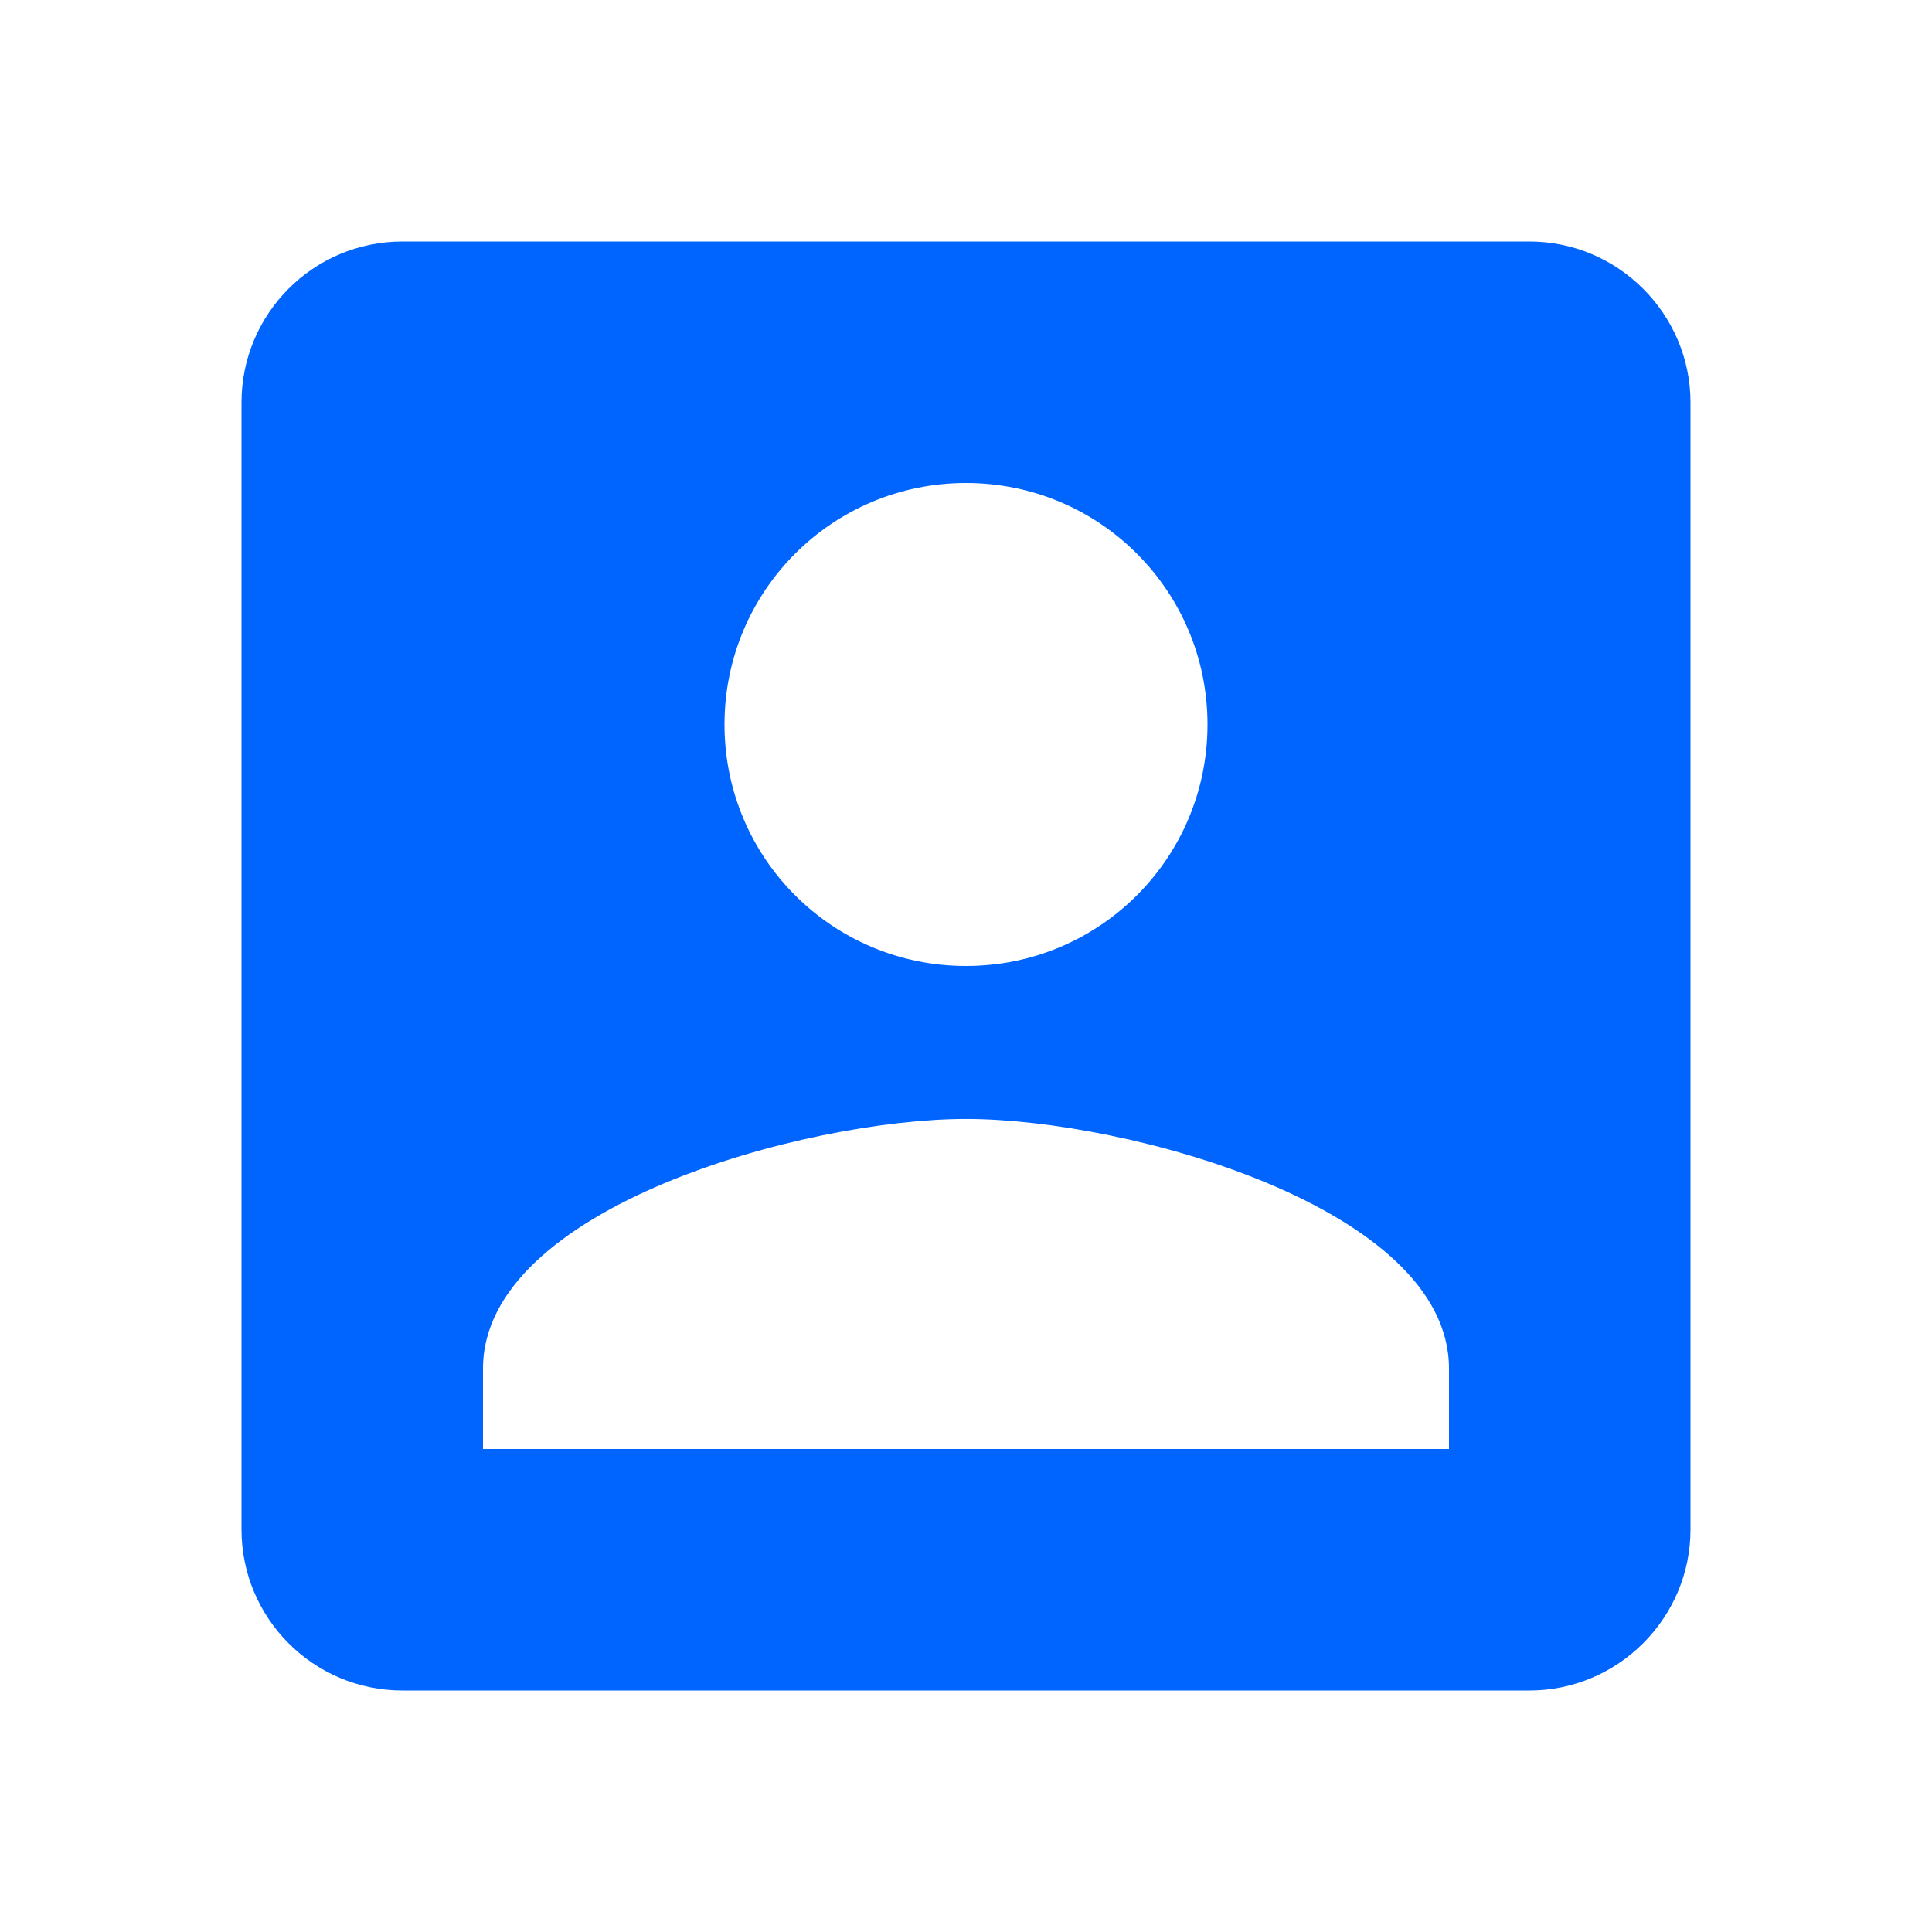 <svg width="96" height="96" viewBox="0 0 96 96" fill="none" xmlns="http://www.w3.org/2000/svg">
<path d="M12 20V76C12 80.4 15.56 84 20 84H76C80.4 84 84 80.4 84 76V20C84 15.6 80.4 12 76 12H20C15.56 12 12 15.6 12 20ZM60 36C60 42.64 54.64 48 48 48C41.36 48 36 42.64 36 36C36 29.36 41.36 24 48 24C54.64 24 60 29.36 60 36ZM24 68C24 60 40 55.6 48 55.6C56 55.6 72 60 72 68V72H24V68Z" fill="#0065FF"/>
</svg>
